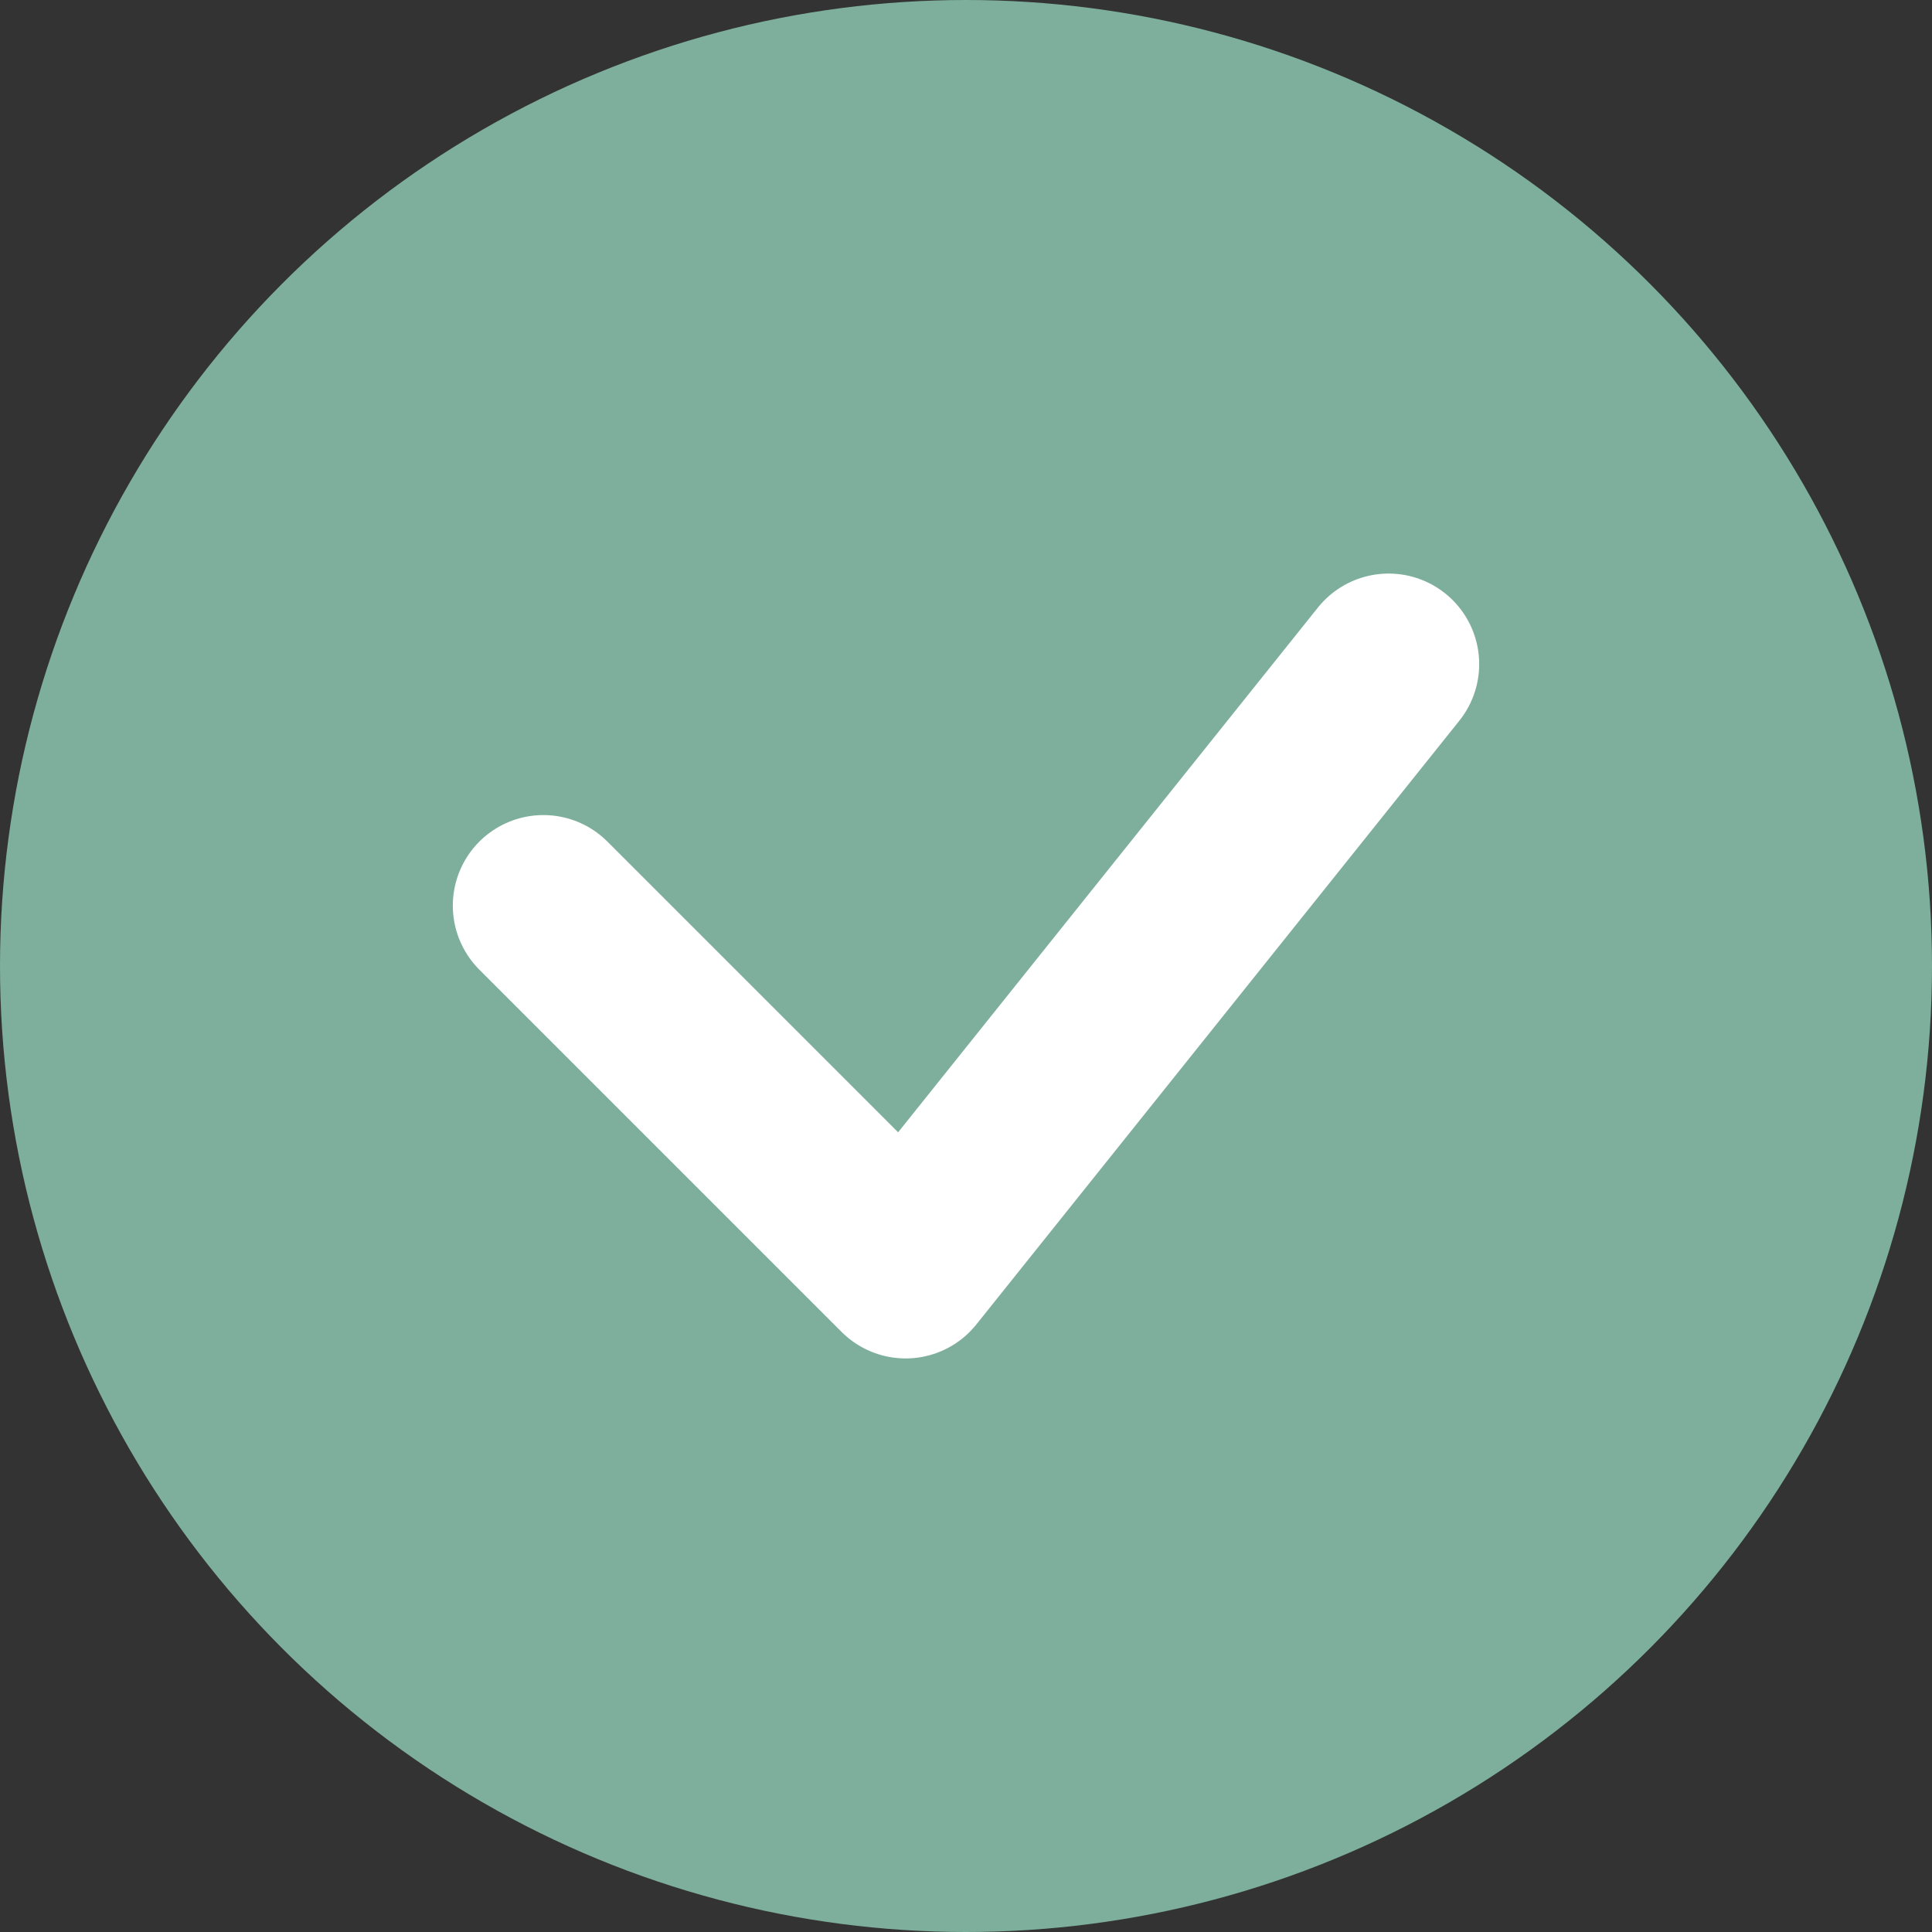 <?xml version="1.0" encoding="utf-8"?>
<!-- Generator: Adobe Illustrator 25.4.1, SVG Export Plug-In . SVG Version: 6.00 Build 0)  -->
<svg version="1.1" id="Layer_1" xmlns="http://www.w3.org/2000/svg" xmlns:xlink="http://www.w3.org/1999/xlink" x="0px" y="0px"
	 viewBox="0 0 16 16" style="enable-background:new 0 0 16 16;" xml:space="preserve">
<rect x="0" y="0" width="16" height="16" fill="#333333" stroke="none"/>
<style type="text/css">
	.st0{fill-rule:evenodd;clip-rule:evenodd;fill:#7DAF9C;}
	.st1{fill:none;stroke:#FFFFFF;stroke-width:1.5;stroke-linecap:round;stroke-linejoin:round;}
</style>
<desc>Created with Sketch.</desc>
<g id="Landing">
	<g id="OrwellGlobal" transform="translate(-80, -423)">
		<g id="bullet" transform="translate(80, 423)">
			<circle id="Oval-8" class="st0" cx="8" cy="8" r="8"/>
			<polyline id="Path-10" class="st1" points="4.5,7.5 7.5,10.5 11.5,5.5 			"/>
		</g>
	</g>
</g>
</svg>
